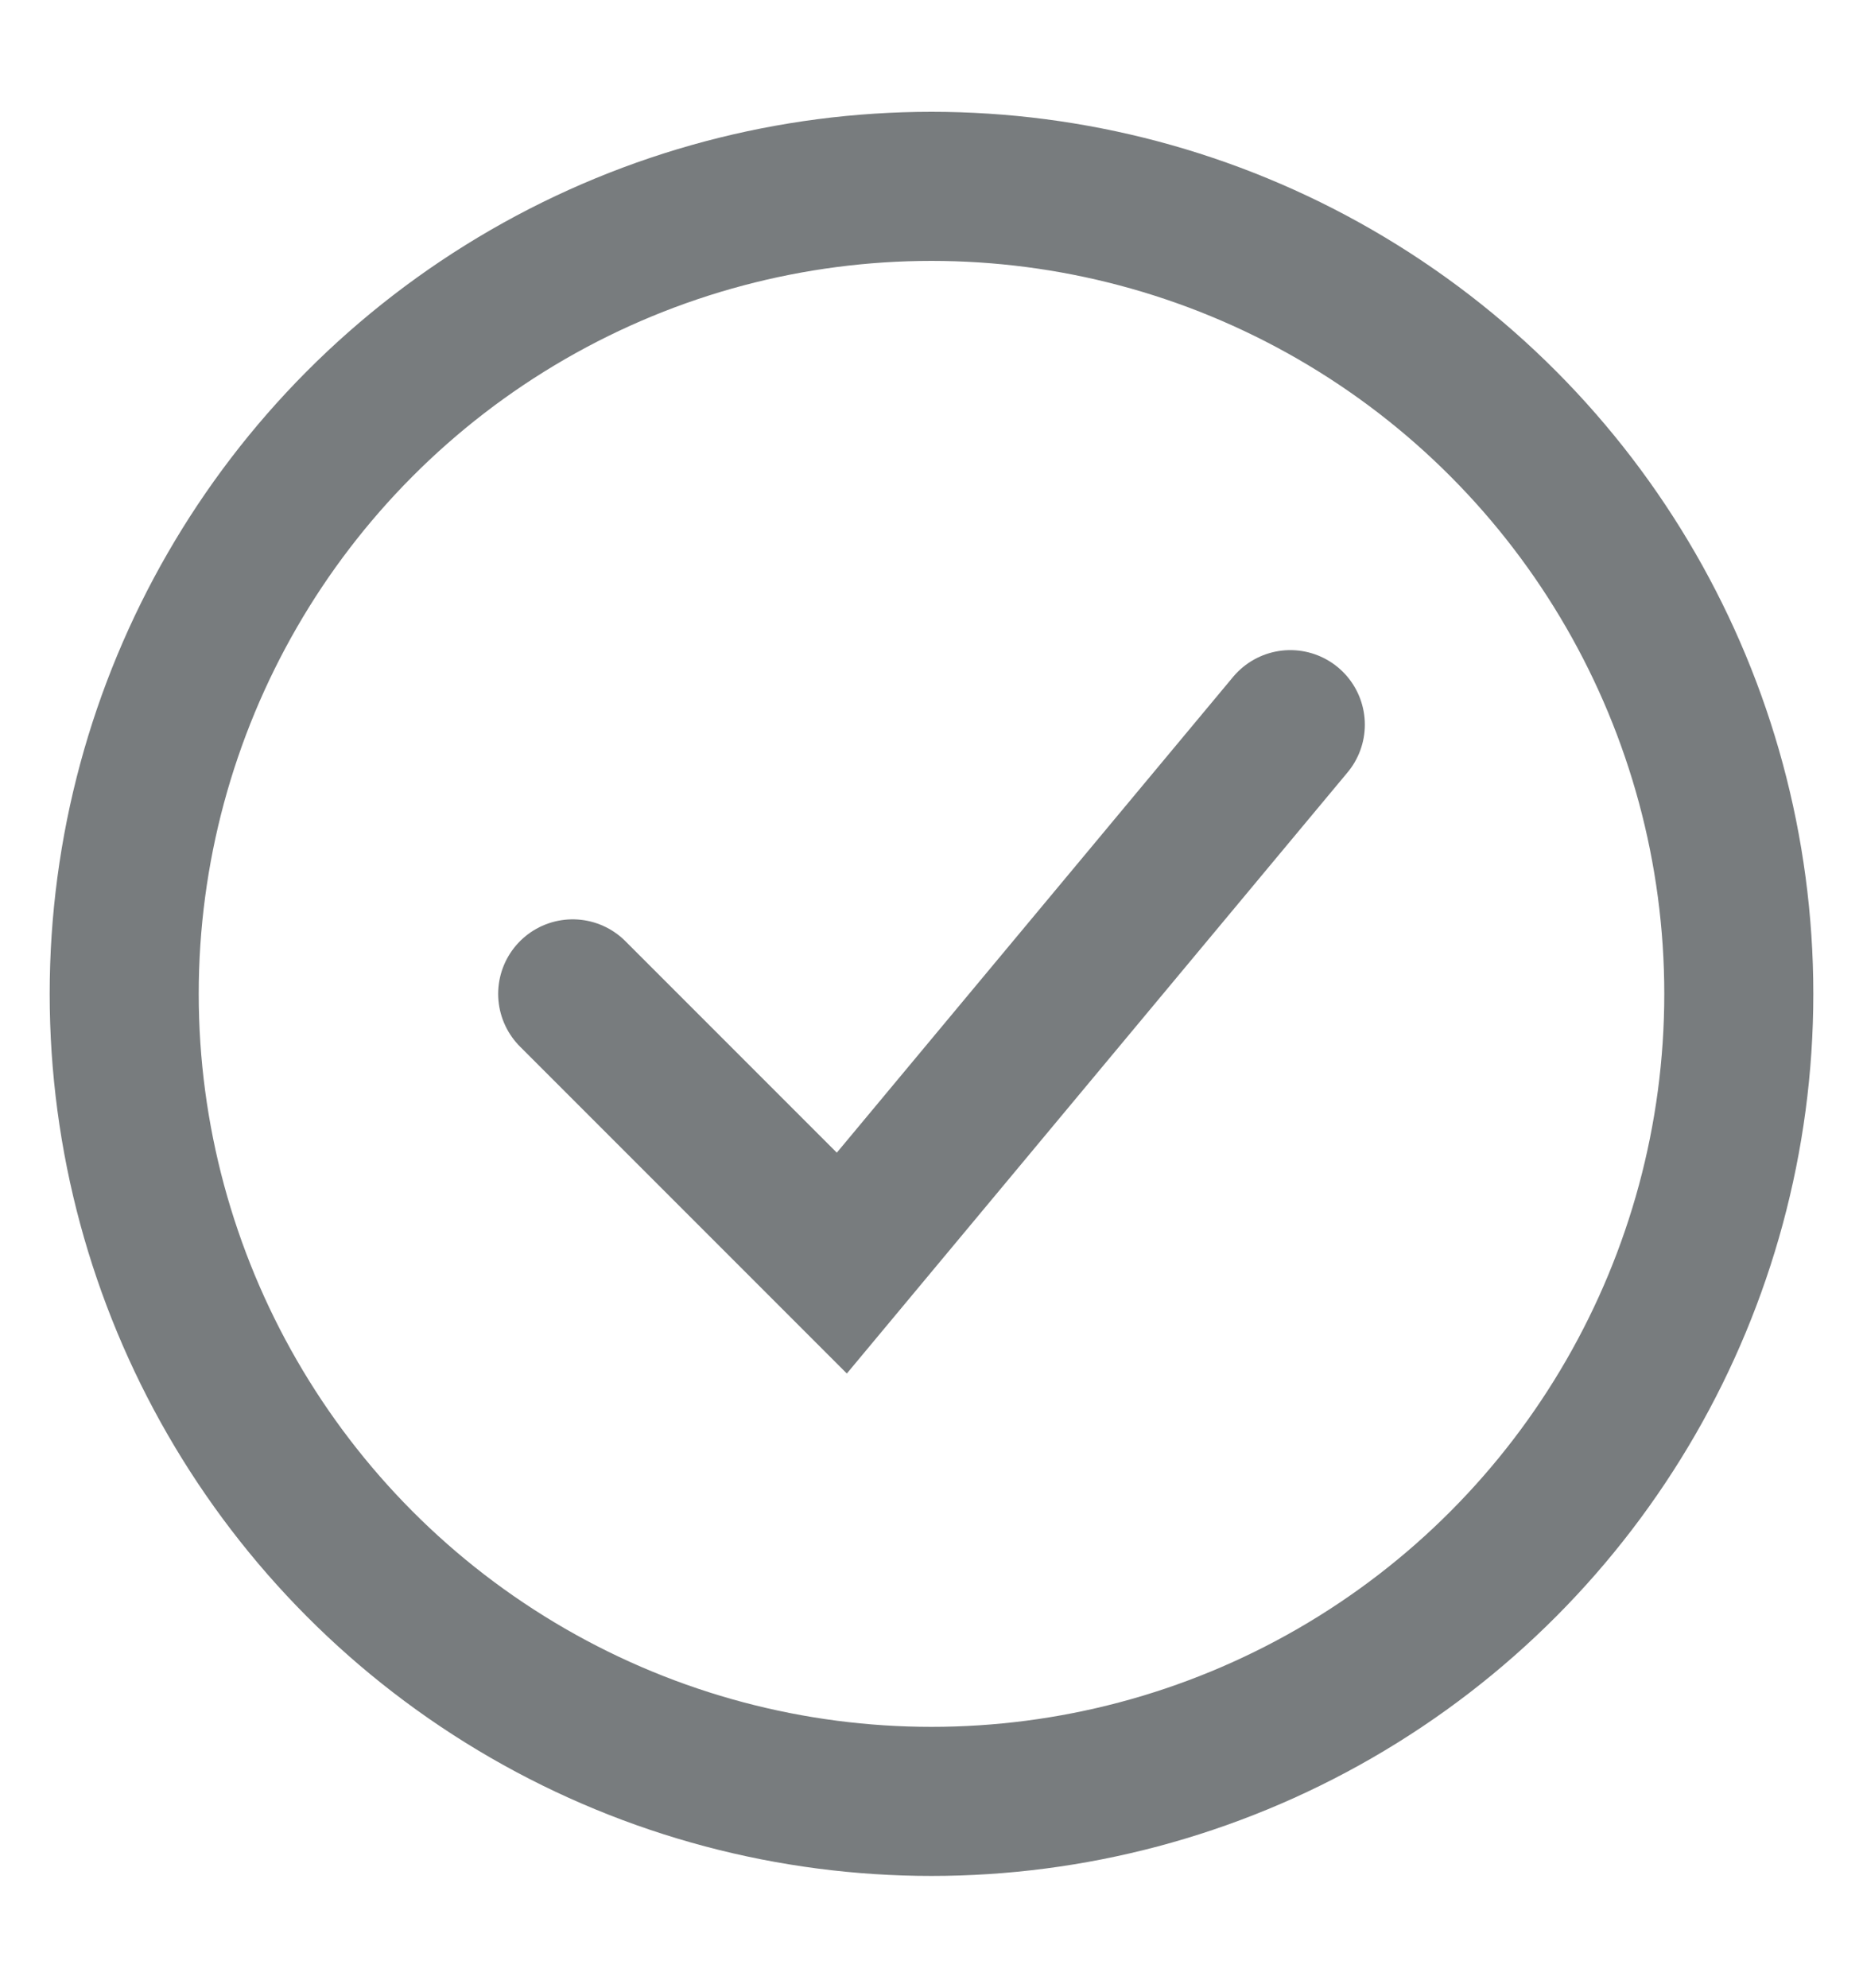 <svg width="15" height="16" viewBox="0 0 15 16" fill="none" xmlns="http://www.w3.org/2000/svg">
<circle cx="7.5" cy="8" r="6.5" stroke="#787C7E" stroke-width="1.2"/>
<path d="M4.611 8L6.778 10.167L10.389 5.833" stroke="#787C7E" stroke-width="1.2" stroke-linecap="round"/>
</svg>
